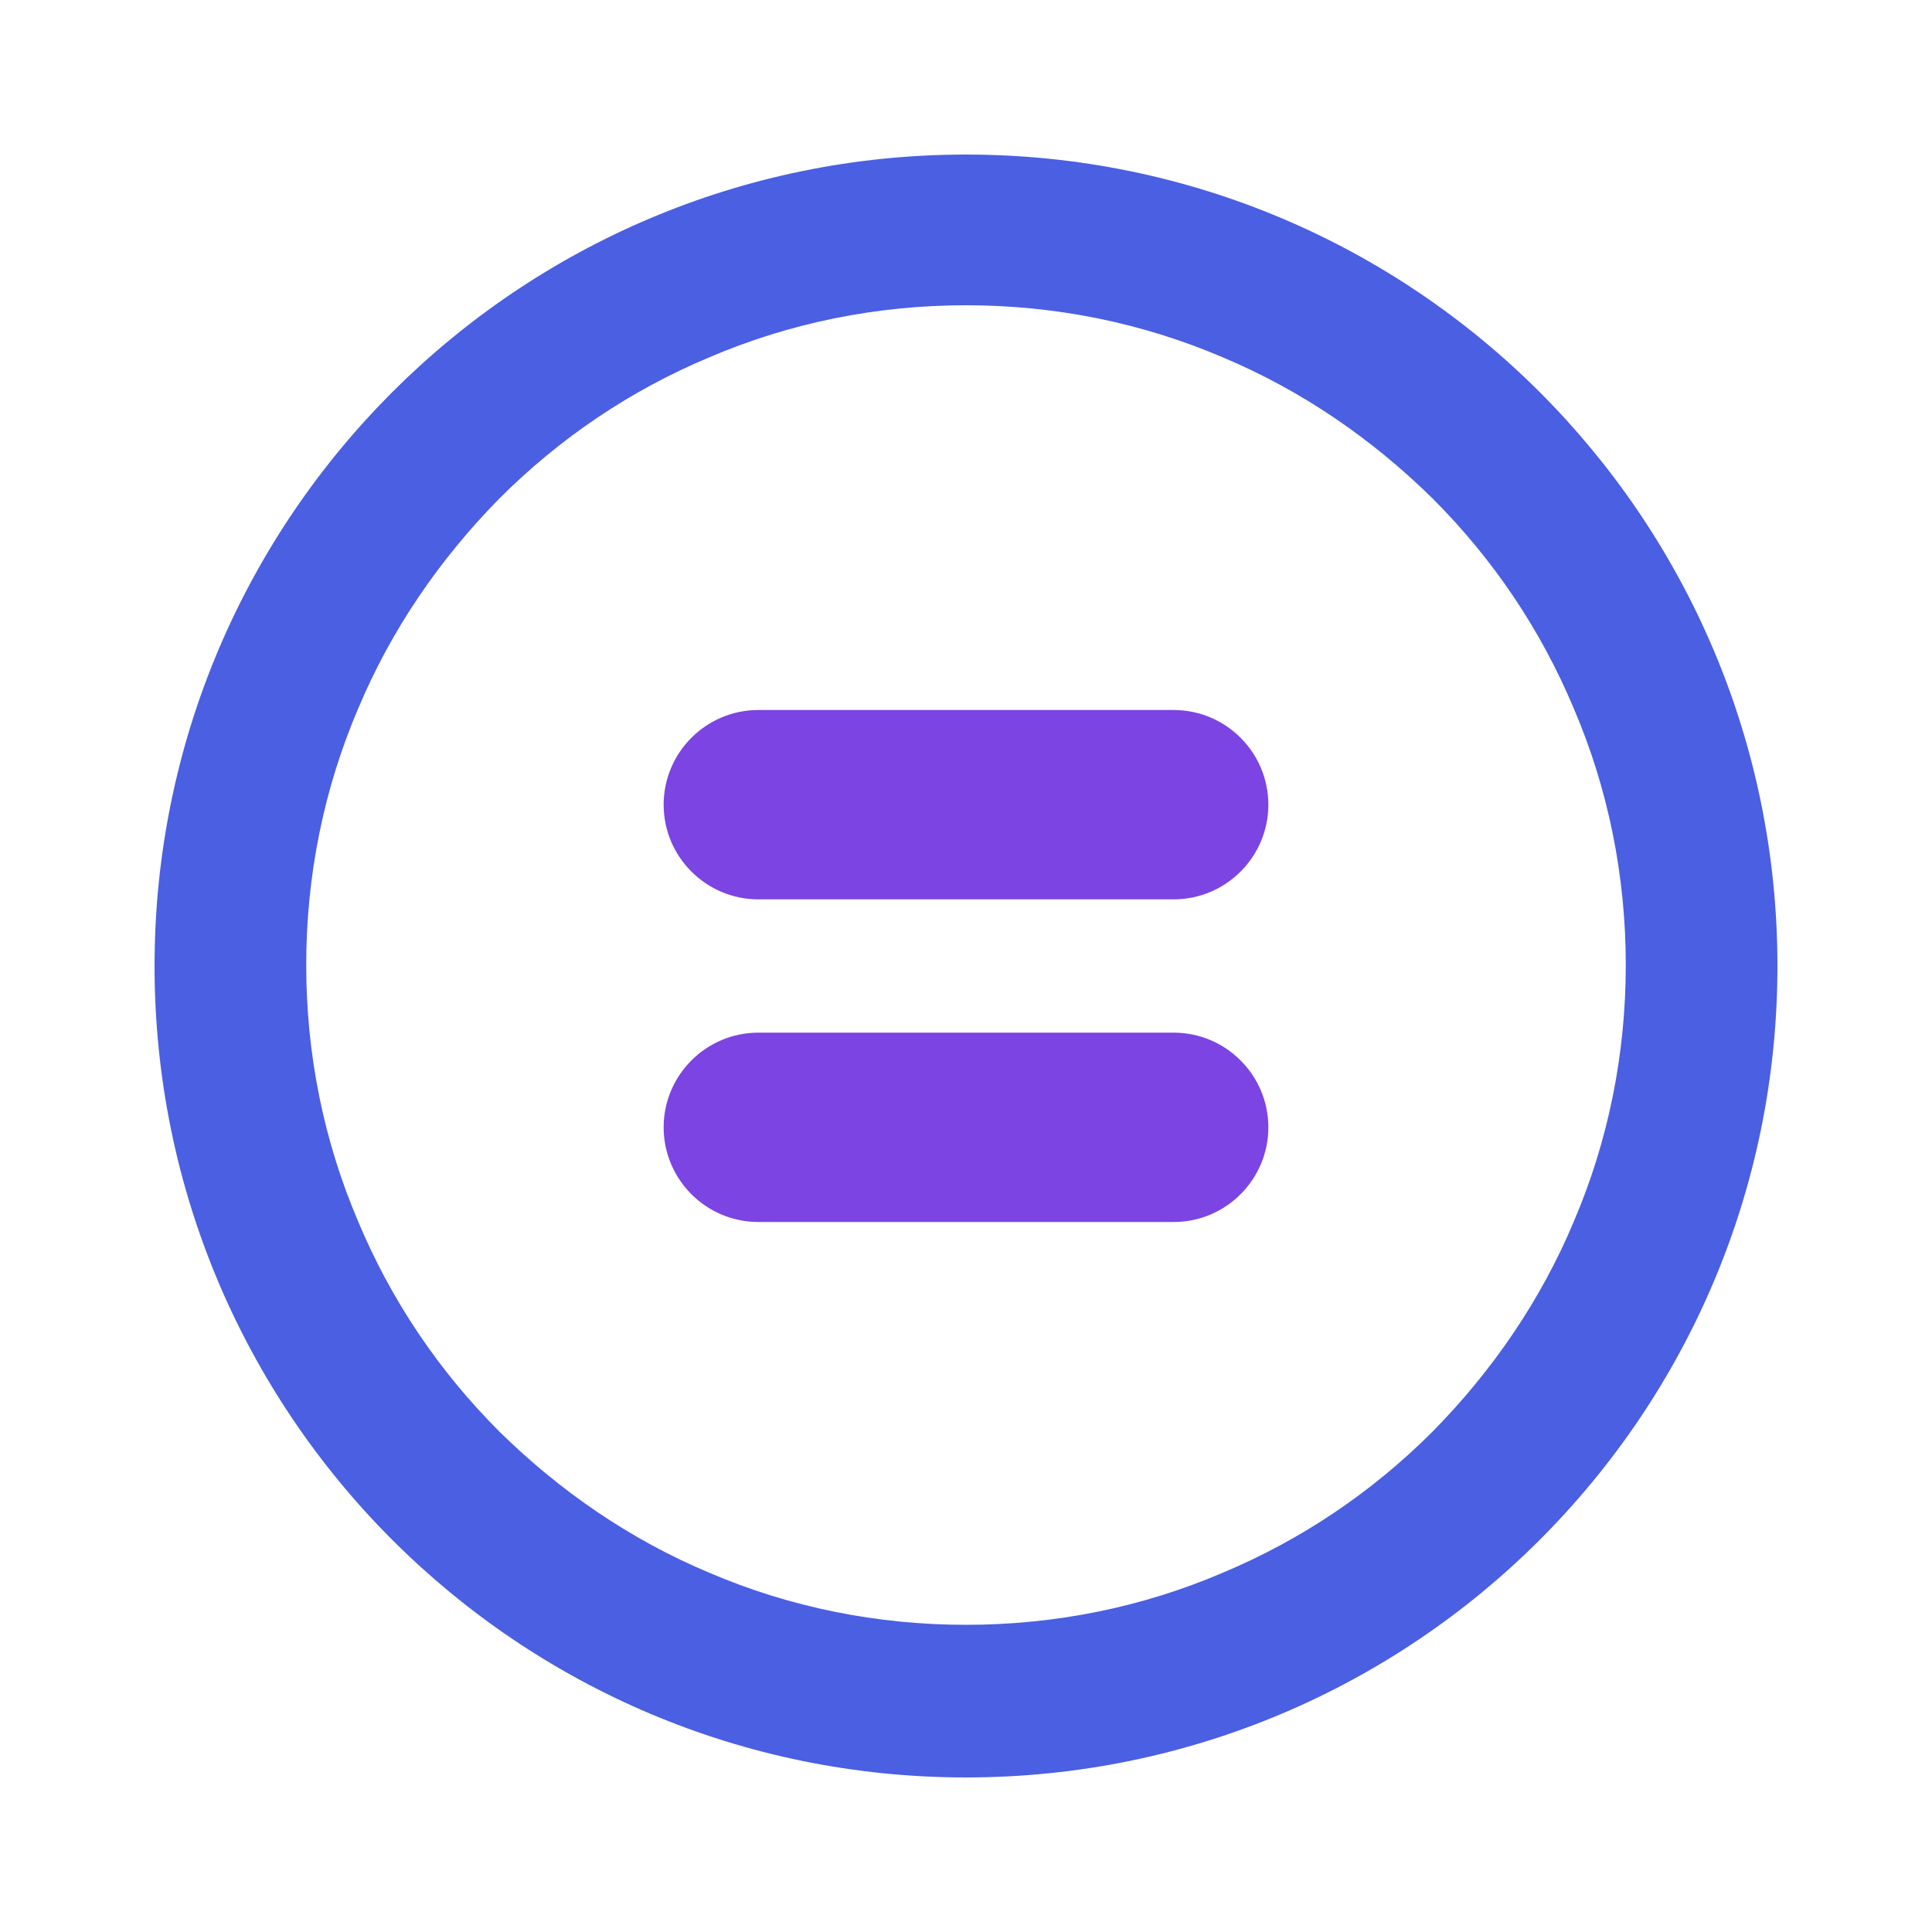 <?xml version="1.0" standalone="no"?><!DOCTYPE svg PUBLIC "-//W3C//DTD SVG 1.1//EN" "http://www.w3.org/Graphics/SVG/1.1/DTD/svg11.dtd"><svg t="1661431513655" class="icon" viewBox="0 0 1024 1024" version="1.1" xmlns="http://www.w3.org/2000/svg" p-id="22507" xmlns:xlink="http://www.w3.org/1999/xlink" width="200" height="200"><defs><style type="text/css">@font-face { font-family: feedback-iconfont; src: url("//at.alicdn.com/t/font_1031158_u69w8yhxdu.woff2?t=1630033759944") format("woff2"), url("//at.alicdn.com/t/font_1031158_u69w8yhxdu.woff?t=1630033759944") format("woff"), url("//at.alicdn.com/t/font_1031158_u69w8yhxdu.ttf?t=1630033759944") format("truetype"); }
</style></defs><path d="M512 161.792c47.104 0 93.184 9.216 136.192 27.648 41.472 17.408 78.848 43.008 111.104 74.752 32.256 32.256 57.344 69.632 74.752 111.104 18.432 43.008 27.648 89.088 27.648 136.192s-9.216 93.184-27.648 136.192c-17.408 41.472-43.008 78.848-74.752 111.104-32.256 32.256-69.632 57.344-111.104 74.752-43.008 18.432-89.088 27.648-136.192 27.648s-93.184-9.216-136.192-27.648c-41.472-17.408-78.848-43.008-111.104-74.752-32.256-32.256-57.344-69.632-74.752-111.104-18.432-43.008-27.648-89.088-27.648-136.192s9.216-93.184 27.648-136.192c17.408-41.472 43.008-78.848 74.752-111.104C296.96 231.936 334.336 206.848 375.808 189.44c43.008-18.432 89.088-27.648 136.192-27.648m0-79.872c-237.568 0-430.08 192.512-430.08 430.08s192.512 430.08 430.08 430.08 430.08-192.512 430.08-430.08-192.512-430.08-430.08-430.08z" fill="#4A5FE2" p-id="22508"></path><path d="M622.08 376.32h-220.16c-27.648 0-50.176 22.528-50.176 50.176s22.528 50.176 50.176 50.176h220.16c27.648 0 50.176-22.528 50.176-50.176s-22.528-50.176-50.176-50.176z m0 171.008h-220.16c-27.648 0-50.176 22.528-50.176 50.176s22.528 50.176 50.176 50.176h220.16c27.648 0 50.176-22.528 50.176-50.176s-22.528-50.176-50.176-50.176z" fill="#7c44e2" p-id="22509"></path></svg>